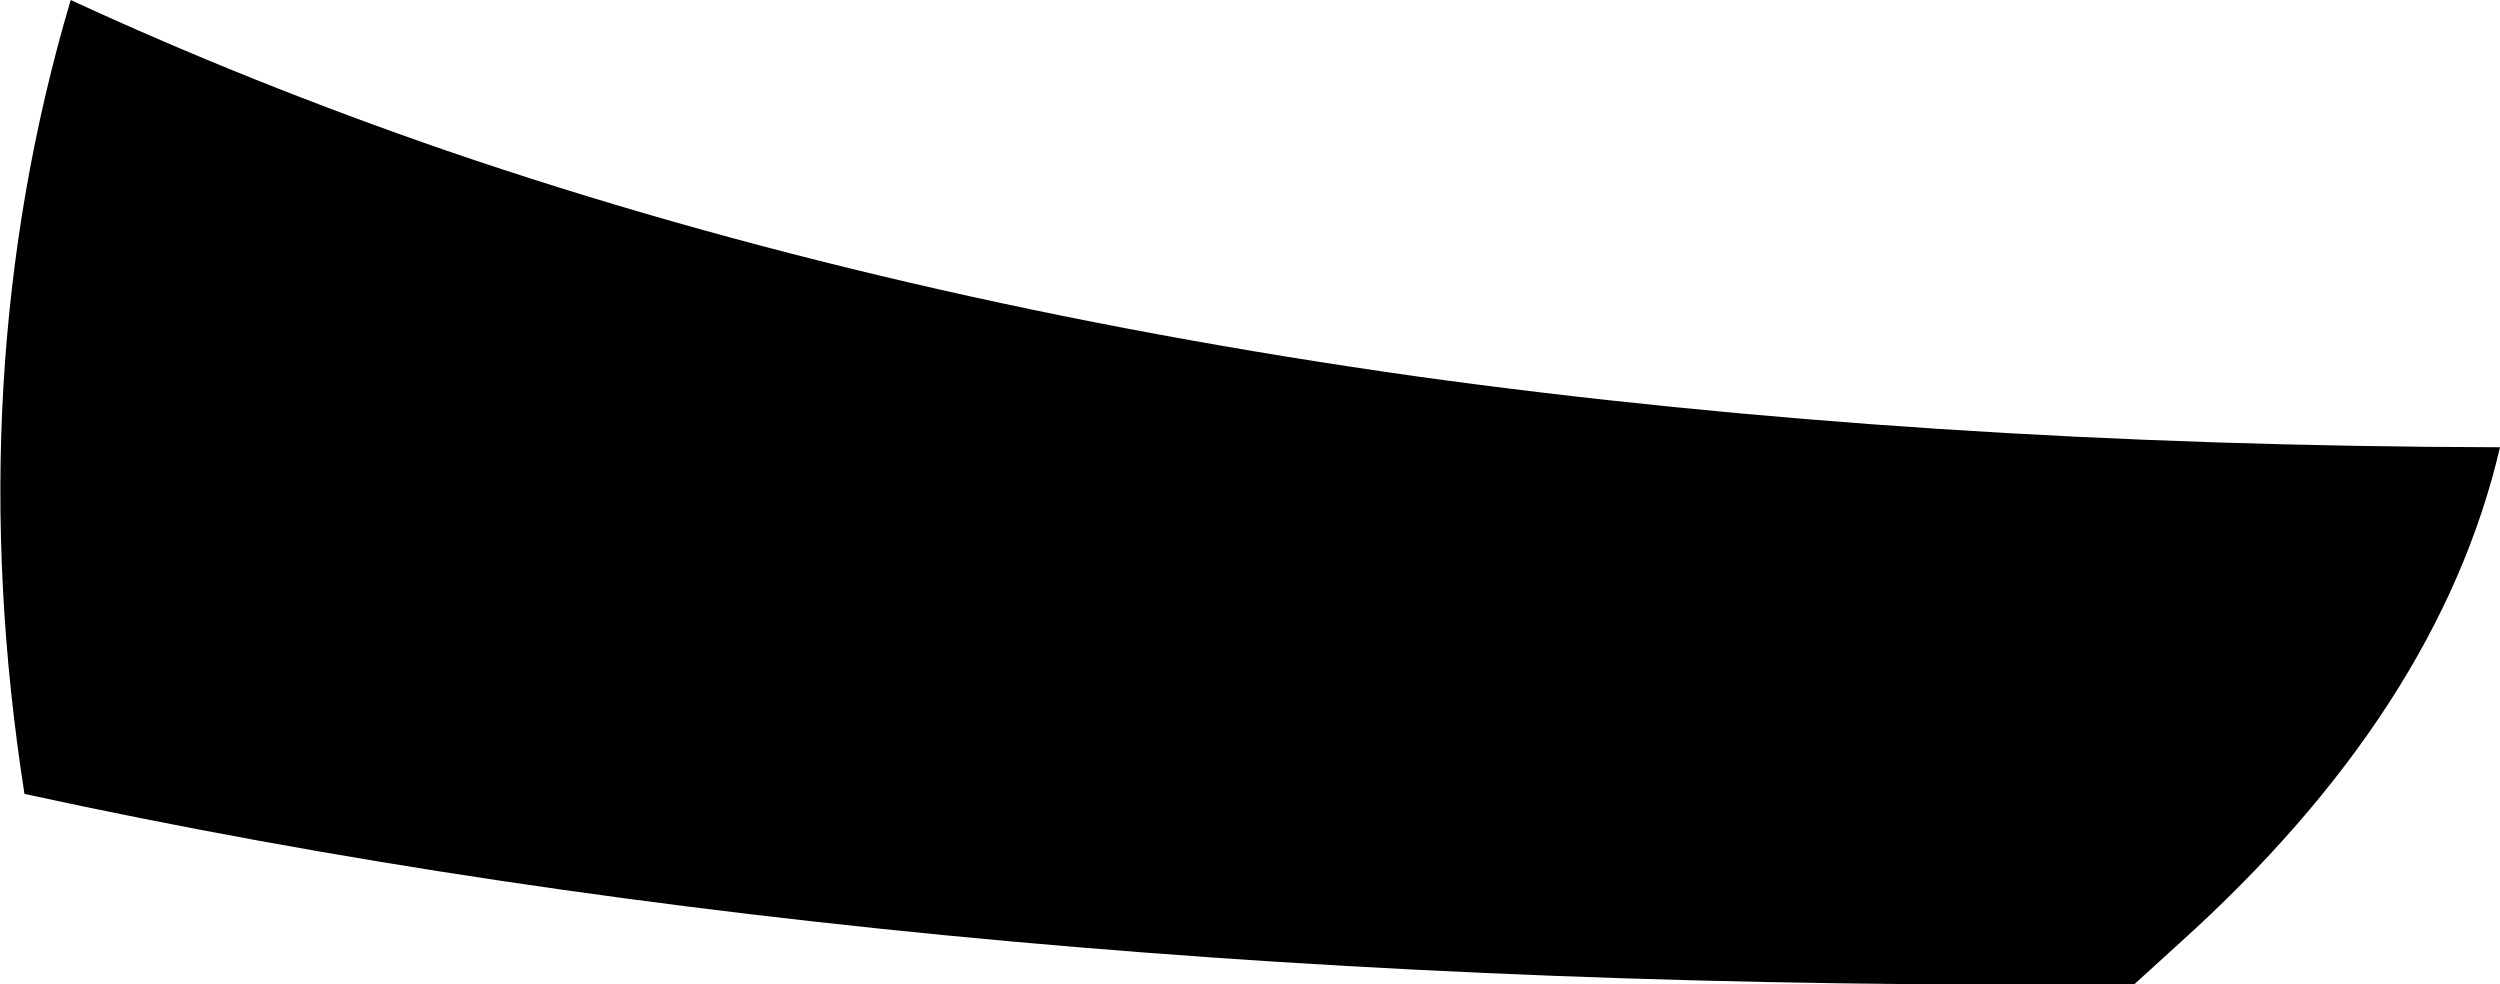 <?xml version="1.0" encoding="UTF-8" standalone="no"?>
<svg xmlns:xlink="http://www.w3.org/1999/xlink" height="36.2px" width="91.95px" xmlns="http://www.w3.org/2000/svg">
  <g transform="matrix(1.0, 0.0, 0.0, 1.0, -207.5, -294.55)">
    <path d="M286.0 330.75 Q242.15 331.1 208.4 323.75 206.0 308.4 210.1 294.55 216.7 297.6 223.95 300.1 240.15 305.65 259.65 308.4 278.05 310.95 299.45 311.0 297.2 320.65 287.65 329.25 L286.0 330.75" fill="#000000" fill-rule="evenodd" stroke="none"/>
  </g>
</svg>

